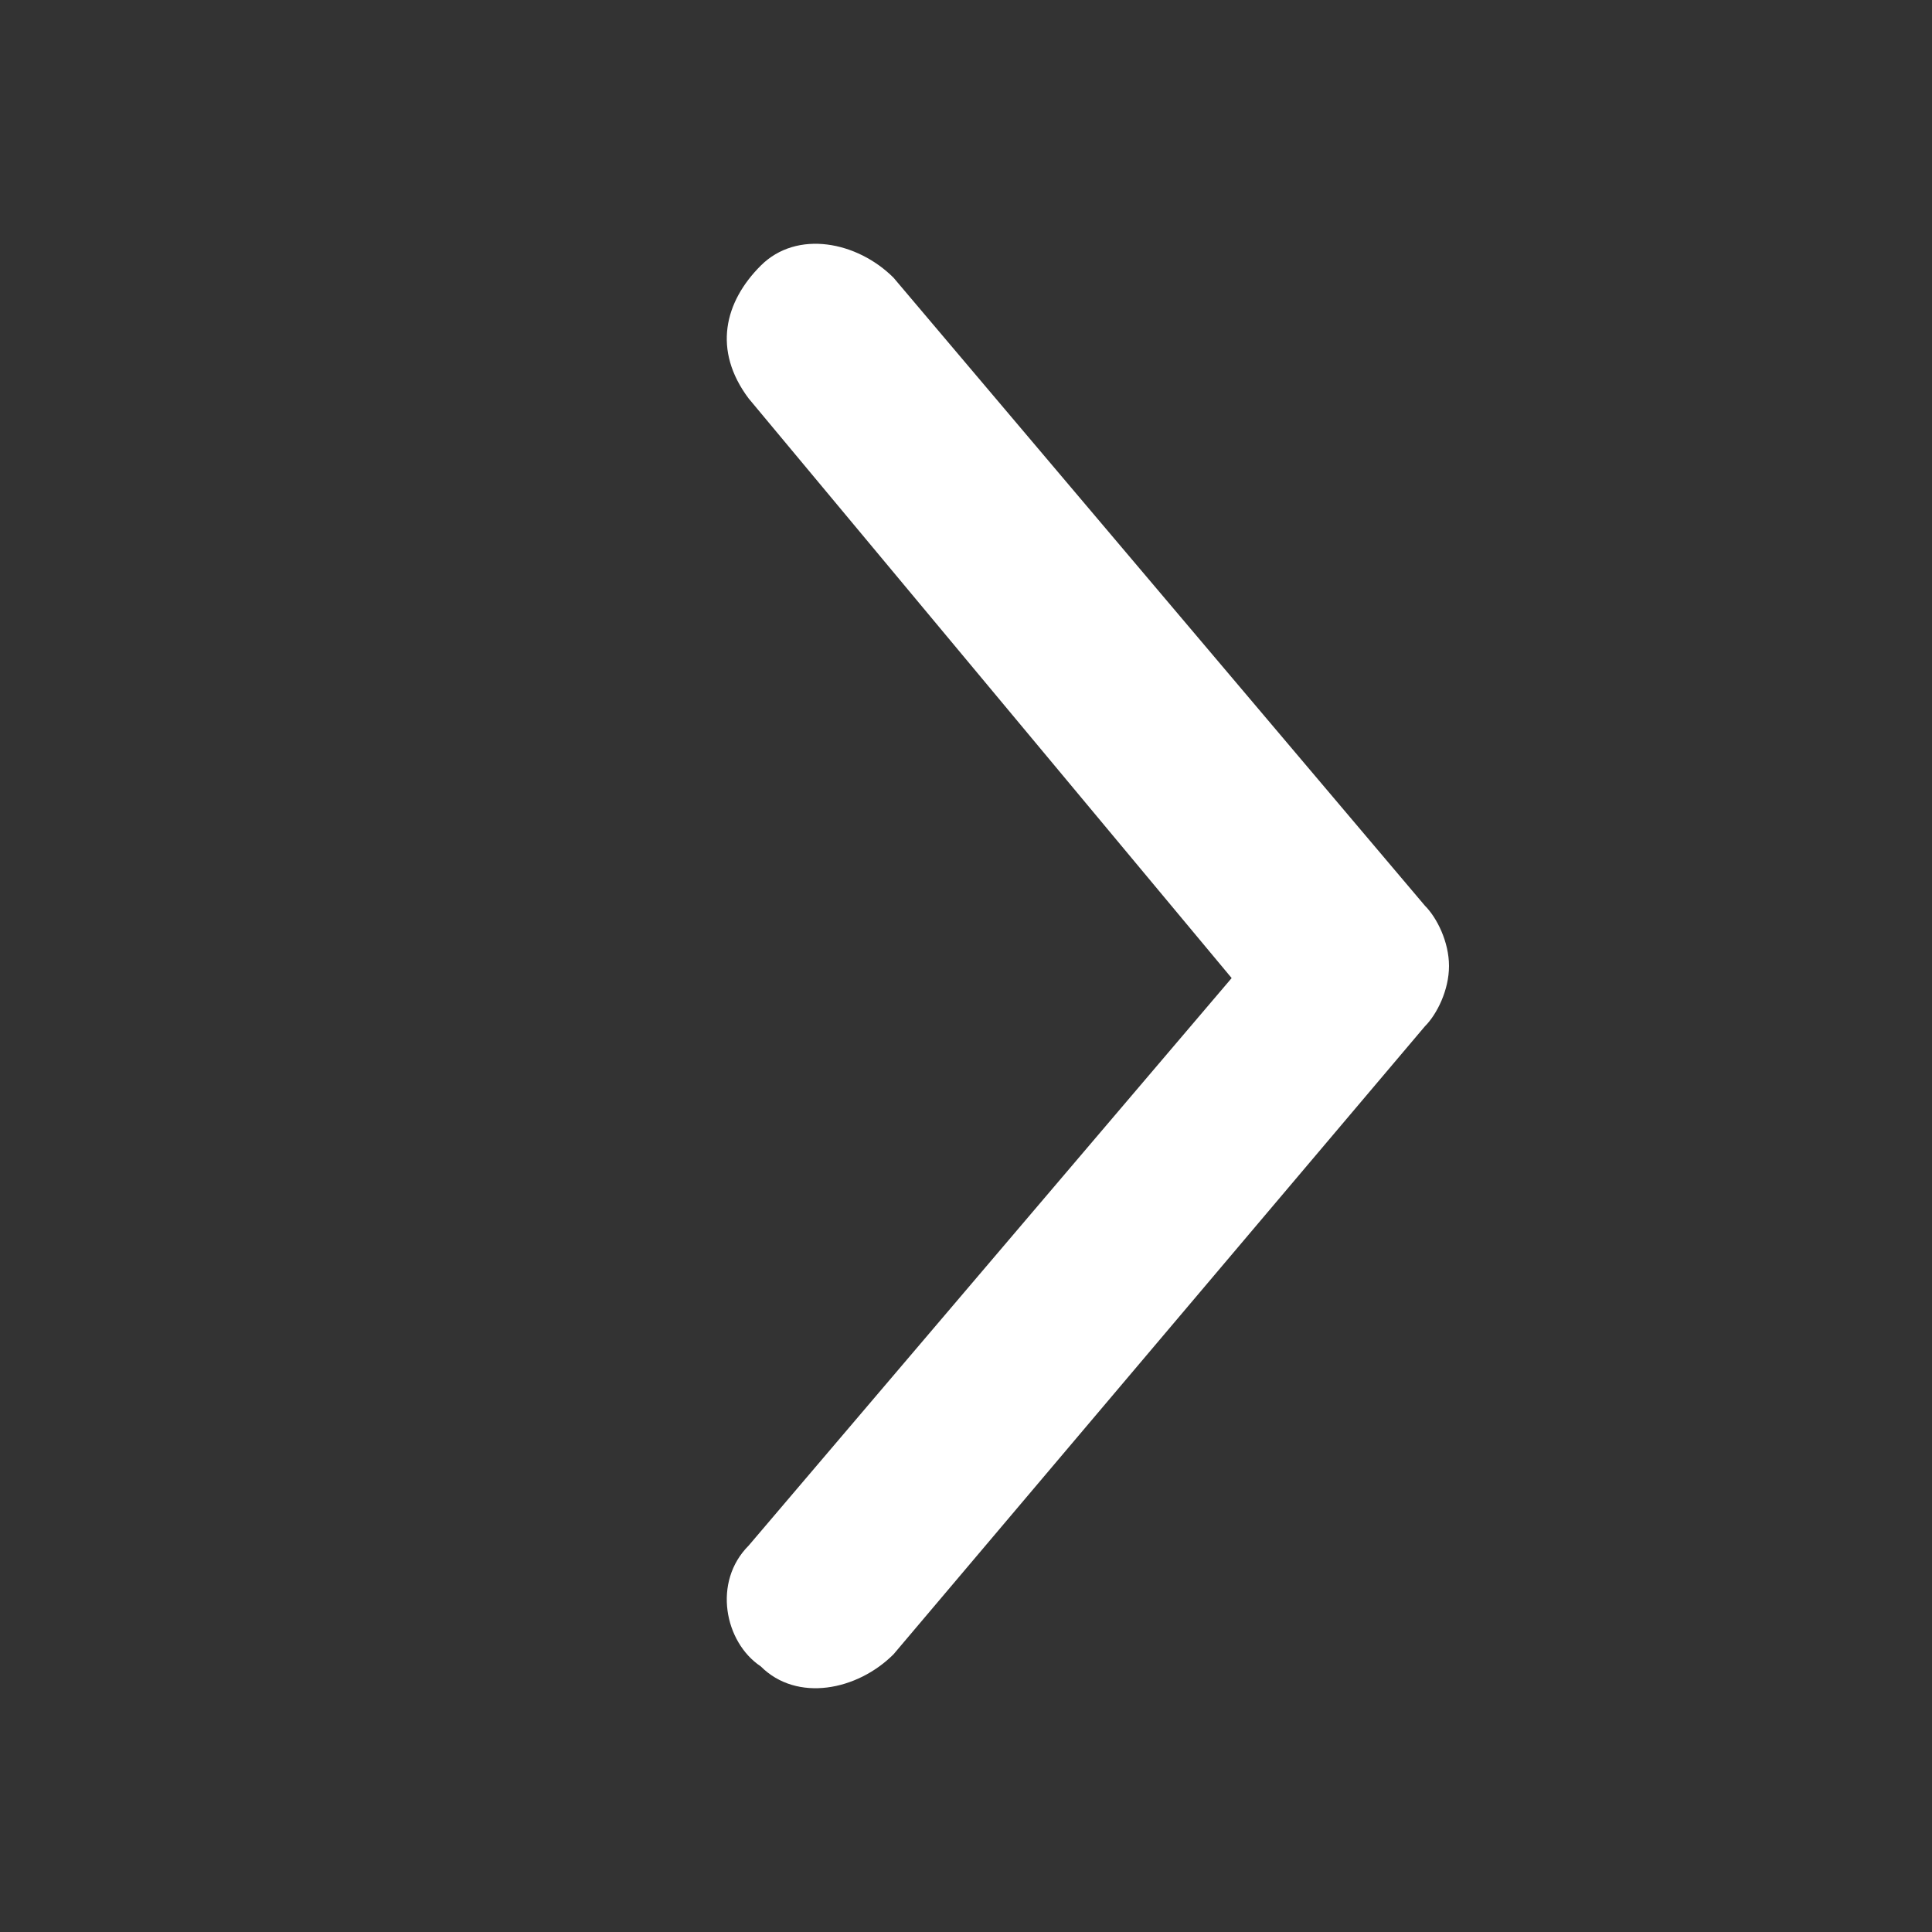 <?xml version="1.0" encoding="utf-8"?>
<!-- Generator: Adobe Illustrator 25.2.1, SVG Export Plug-In . SVG Version: 6.00 Build 0)  -->
<svg version="1.1" id="Layer_1" xmlns="http://www.w3.org/2000/svg" xmlns:xlink="http://www.w3.org/1999/xlink" x="0px" y="0px"
	 viewBox="0 0 16 16" style="enable-background:new 0 0 16 16;" xml:space="preserve">
<rect x="0" y="0" width="16" height="16" fill="#333333" stroke="none"/>
<path fill="#fff" id="Icon" d="M12,8c0,0.2-0.1,0.4-0.2,0.5l-4.4,5.2c-0.3,0.3-0.8,0.4-1.1,0.1c-0.3-0.2-0.4-0.7-0.1-1c0,0,0,0,0,0l4-4.7l-4-4.8
	C5.9,2.9,6,2.5,6.3,2.2c0,0,0,0,0,0C6.6,1.9,7.1,2,7.4,2.3l4.4,5.2C11.9,7.6,12,7.8,12,8z"/>
</svg>
